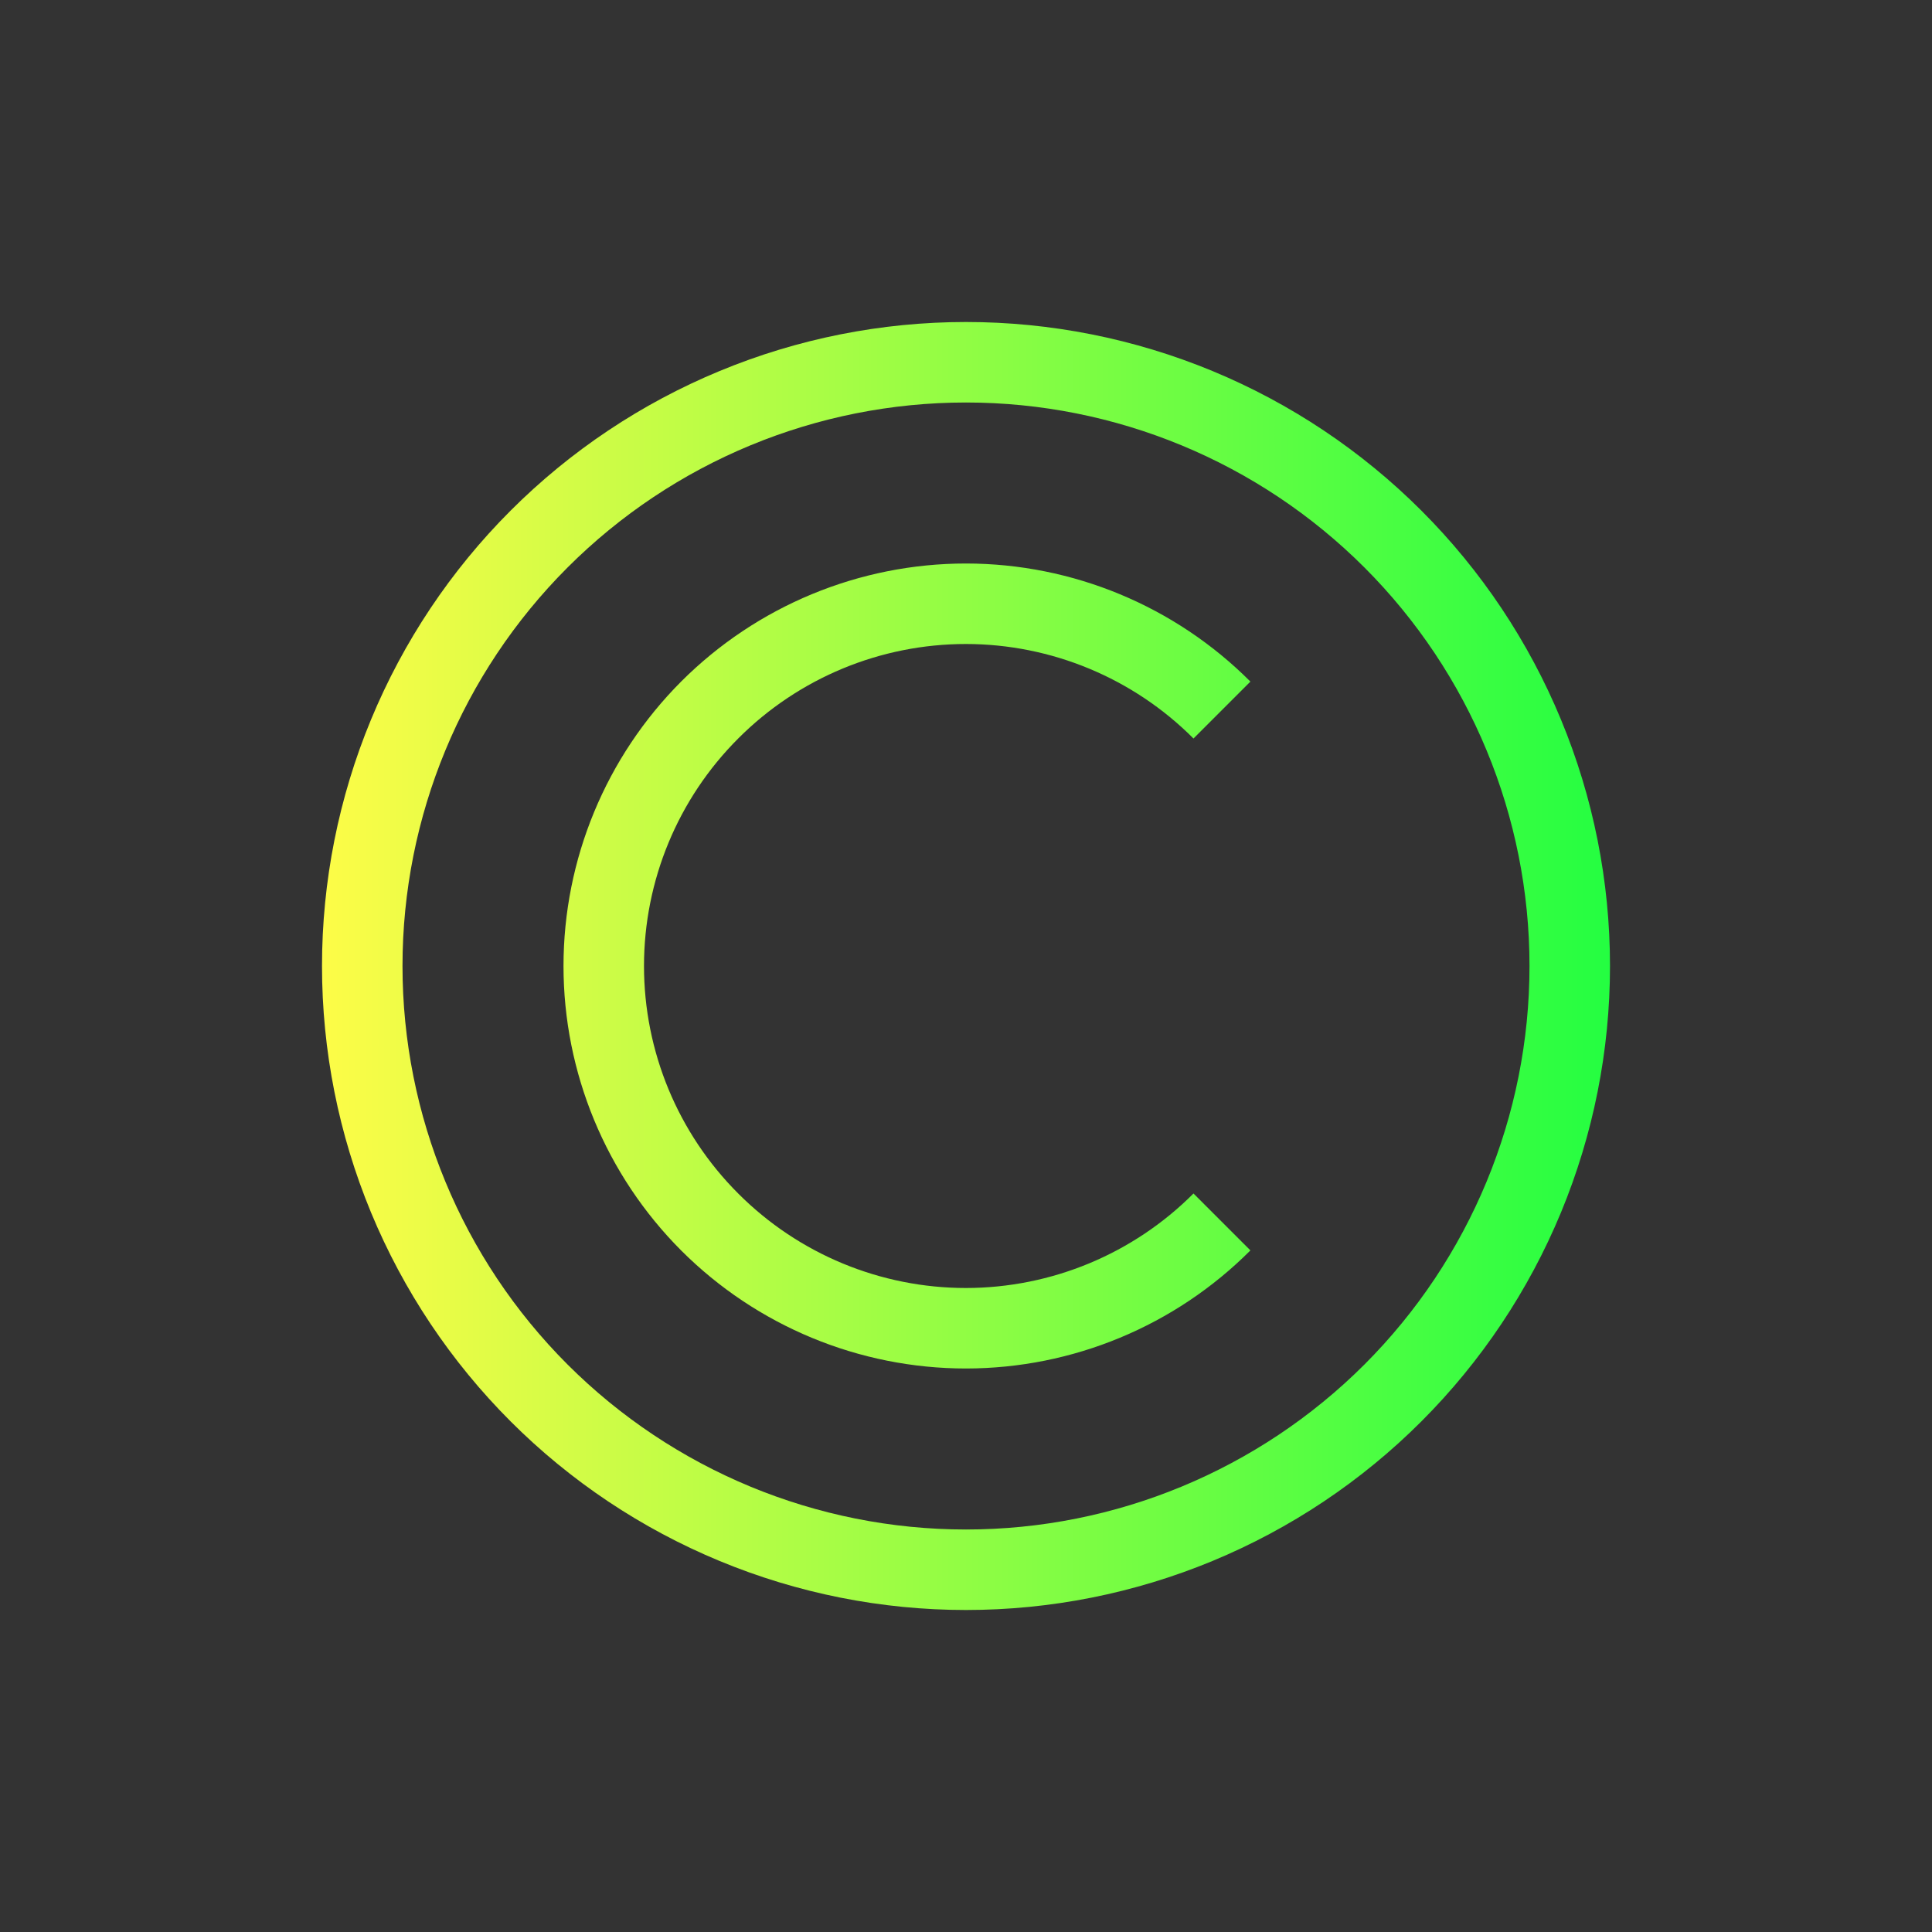 <svg width="24" height="24" viewBox="0 0 24 24" fill="none" xmlns="http://www.w3.org/2000/svg">
<rect x="0" y="0" width="24" height="24" fill="#333333" stroke="none"/>
<path d="M12 4C10.949 4 9.909 4.207 8.939 4.609C7.968 5.011 7.086 5.6 6.343 6.343C5.6 7.086 5.011 7.968 4.609 8.939C4.207 9.909 4 10.949 4 12C4 13.051 4.207 14.091 4.609 15.062C5.011 16.032 5.6 16.914 6.343 17.657C7.086 18.4 7.968 18.989 8.939 19.391C9.909 19.793 10.949 20 12 20C13.051 20 14.091 19.793 15.062 19.391C16.032 18.989 16.914 18.4 17.657 17.657C18.4 16.914 18.989 16.032 19.391 15.062C19.793 14.091 20 13.051 20 12C20 10.949 19.793 9.909 19.391 8.939C18.989 7.968 18.4 7.086 17.657 6.343C16.914 5.6 16.032 5.011 15.062 4.609C14.091 4.207 13.051 4 12 4ZM12 5C13.857 5 15.637 5.737 16.95 7.05C18.262 8.363 19 10.143 19 12C19 13.857 18.262 15.637 16.95 16.95C15.637 18.262 13.857 19 12 19C10.143 19 8.363 18.262 7.05 16.95C5.737 15.637 5 13.857 5 12C5 10.143 5.737 8.363 7.05 7.05C8.363 5.737 10.143 5 12 5ZM12 7C10.674 7 9.402 7.527 8.464 8.464C7.527 9.402 7 10.674 7 12C7 13.326 7.527 14.598 8.464 15.536C9.402 16.473 10.674 17 12 17C13.326 16.999 14.597 16.471 15.533 15.533L14.826 14.826C14.077 15.577 13.06 15.999 12 16C10.939 16 9.922 15.579 9.172 14.828C8.421 14.078 8 13.061 8 12C8 10.939 8.421 9.922 9.172 9.172C9.922 8.421 10.939 8 12 8C13.06 8.001 14.077 8.423 14.826 9.174L15.533 8.467C14.597 7.529 13.326 7.001 12 7Z" fill="url(#paint0_linear_10_16527)"/>
<defs>
<linearGradient id="paint0_linear_10_16527" x1="4" y1="12" x2="20" y2="12" gradientUnits="userSpaceOnUse">
<stop stop-color="#FDFC47"/>
<stop offset="1" stop-color="#24FE41"/>
</linearGradient>
</defs>
</svg>
